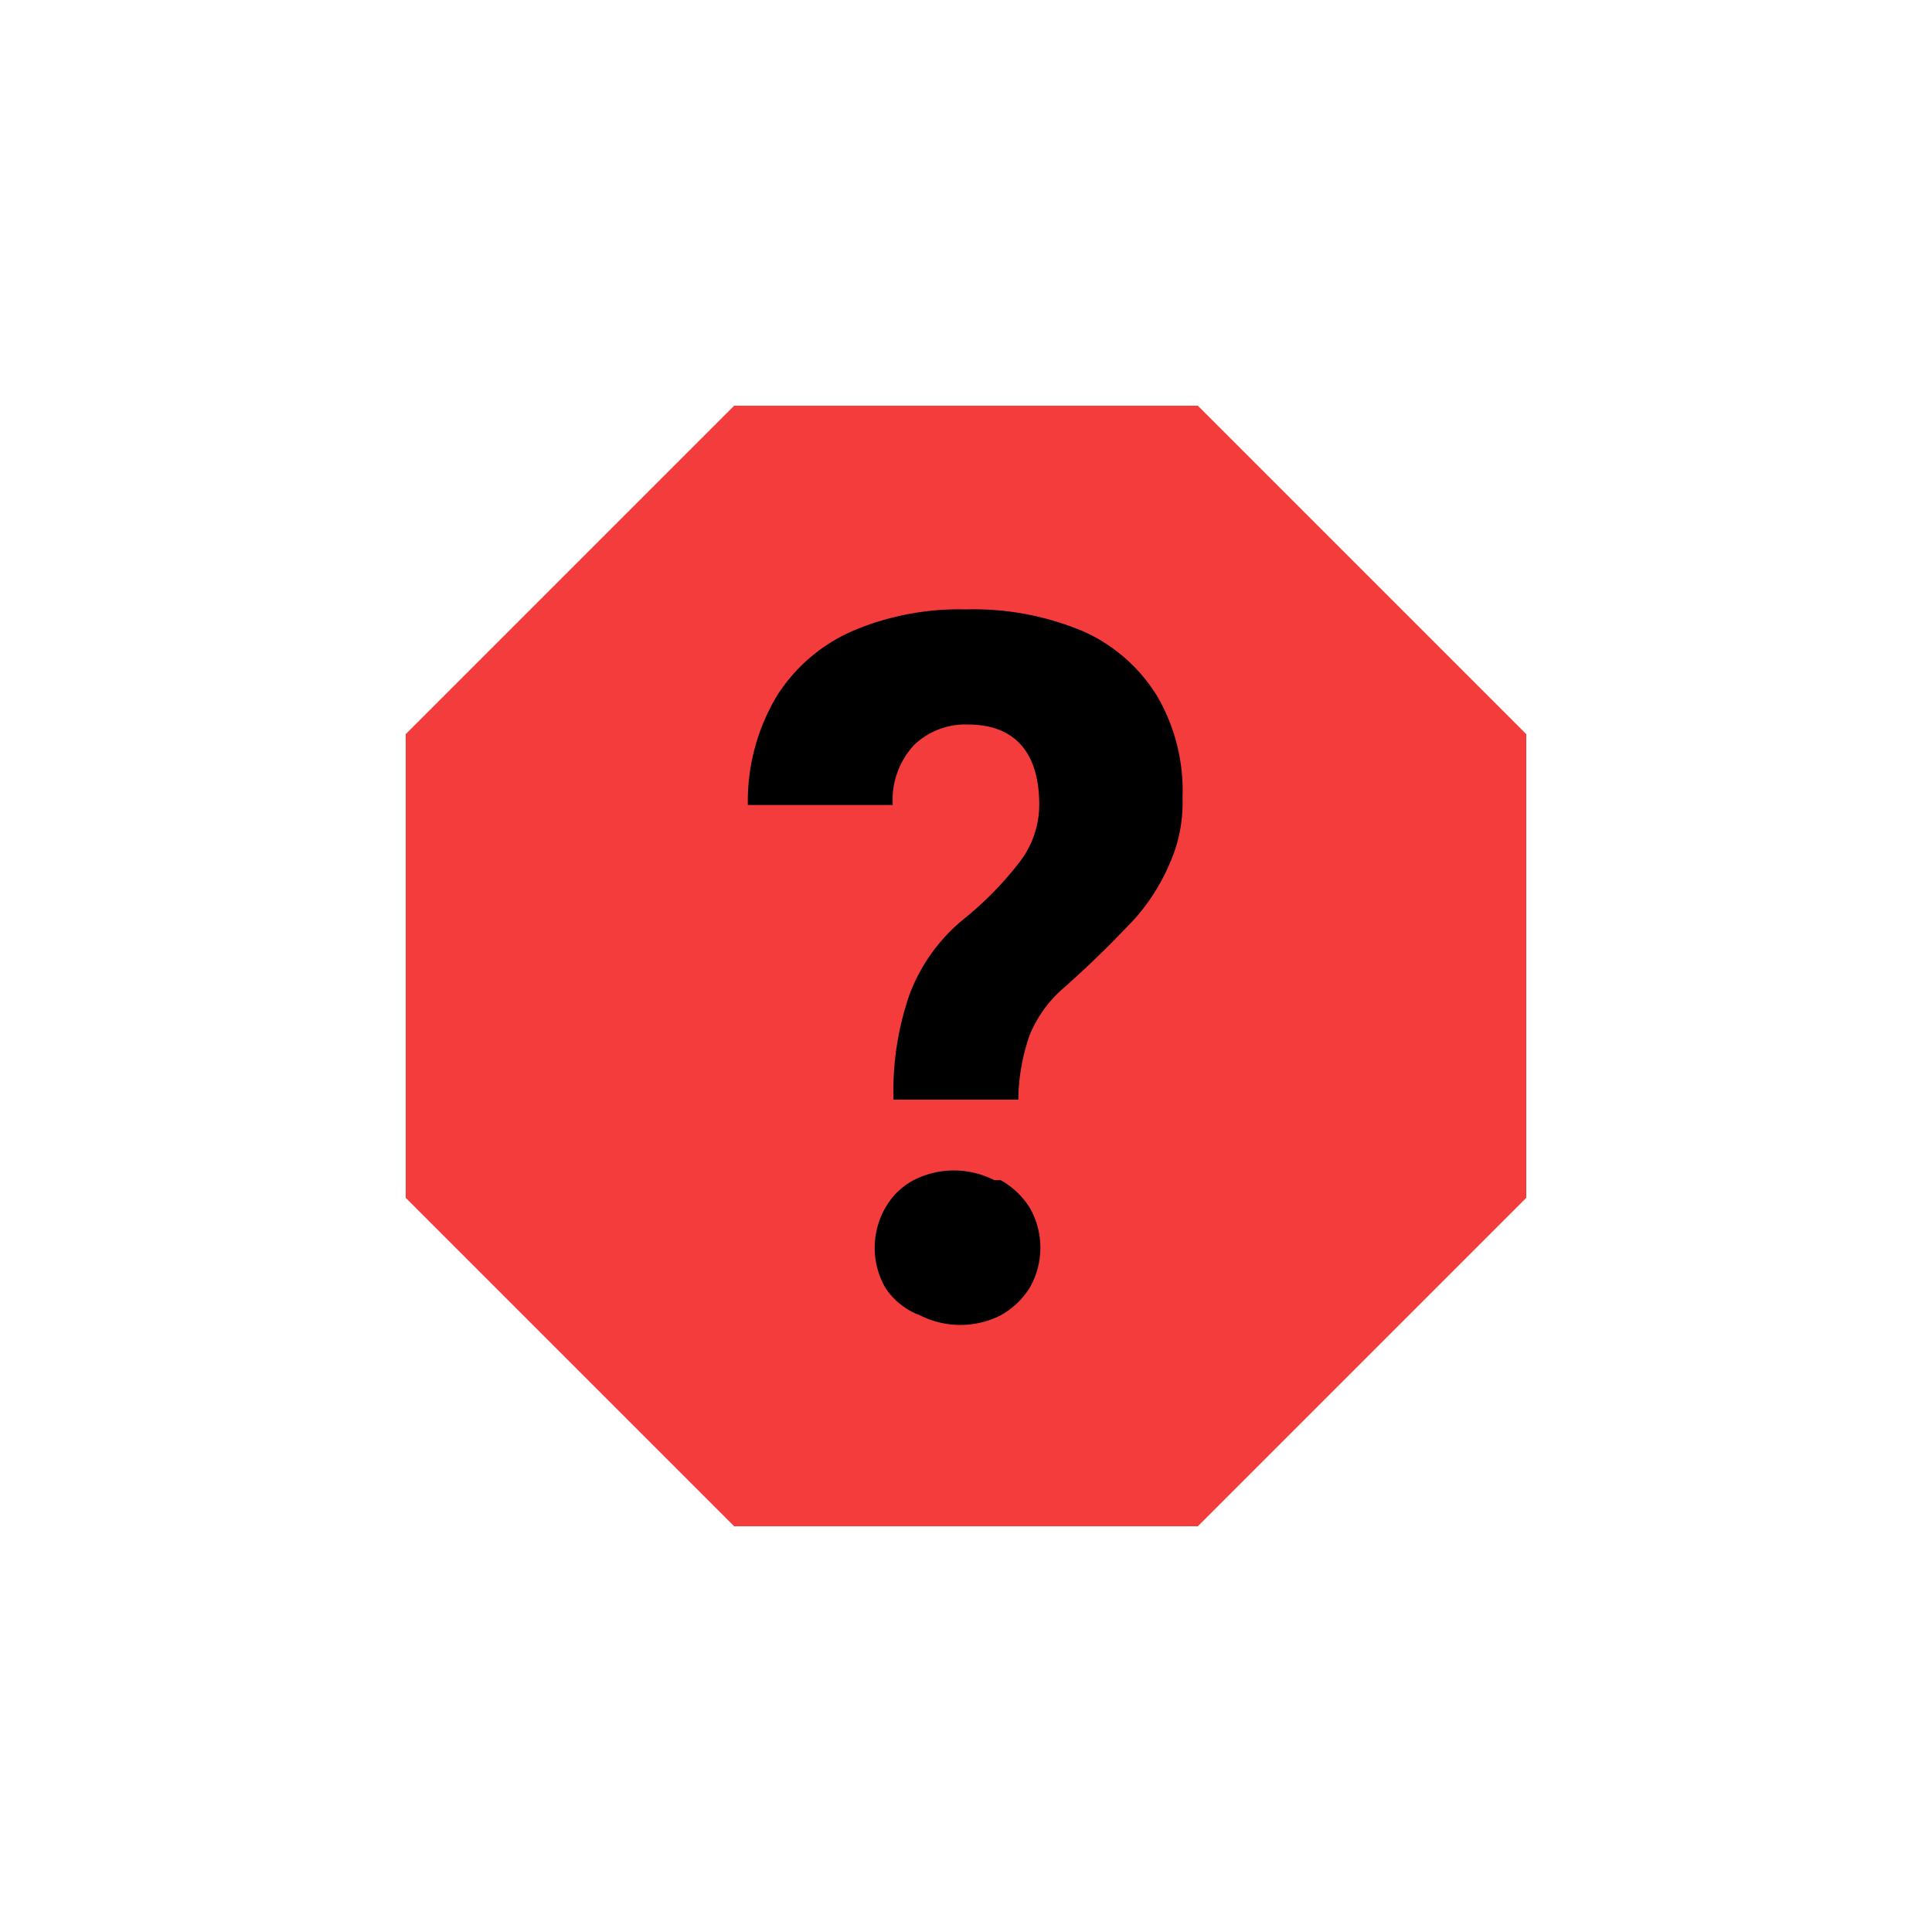 <svg id="Ebene_1" data-name="Ebene 1" xmlns="http://www.w3.org/2000/svg" viewBox="0 0 24 24"><defs><style>.cls-1{fill:none;}.cls-2{fill:#f53c3c;}</style></defs><rect class="cls-1" width="24" height="24"/><polygon class="cls-2" points="14.88 5.04 9.12 5.04 5.04 9.12 5.04 14.88 9.12 18.96 14.88 18.96 18.96 14.88 18.96 9.12 14.88 5.04"/><path d="M11.3,12.35a2.22,2.22,0,0,1,.68-.94,4.15,4.15,0,0,0,.7-.72,1.17,1.17,0,0,0,.23-.69c0-.65-.3-1-.89-1a.92.92,0,0,0-.66.25,1,1,0,0,0-.27.75H9.29a2.54,2.54,0,0,1,.37-1.37,2.11,2.11,0,0,1,1-.82A3.38,3.38,0,0,1,12,7.57a3.51,3.51,0,0,1,1.45.27,2.06,2.06,0,0,1,.92.8,2.33,2.33,0,0,1,.32,1.27,1.86,1.86,0,0,1-.17.84,2.48,2.48,0,0,1-.43.67c-.18.19-.42.44-.74.73l-.11.1a1.55,1.55,0,0,0-.45.61,2.5,2.5,0,0,0-.14.8H11.1A3.64,3.64,0,0,1,11.3,12.35Zm1.13,2.31a1,1,0,0,1,.36.34,1,1,0,0,1,0,1,1,1,0,0,1-.36.34,1.11,1.11,0,0,1-1,0A.88.88,0,0,1,11,16a1,1,0,0,1,0-1,.88.88,0,0,1,.35-.34,1.1,1.1,0,0,1,1,0Z"/></svg>